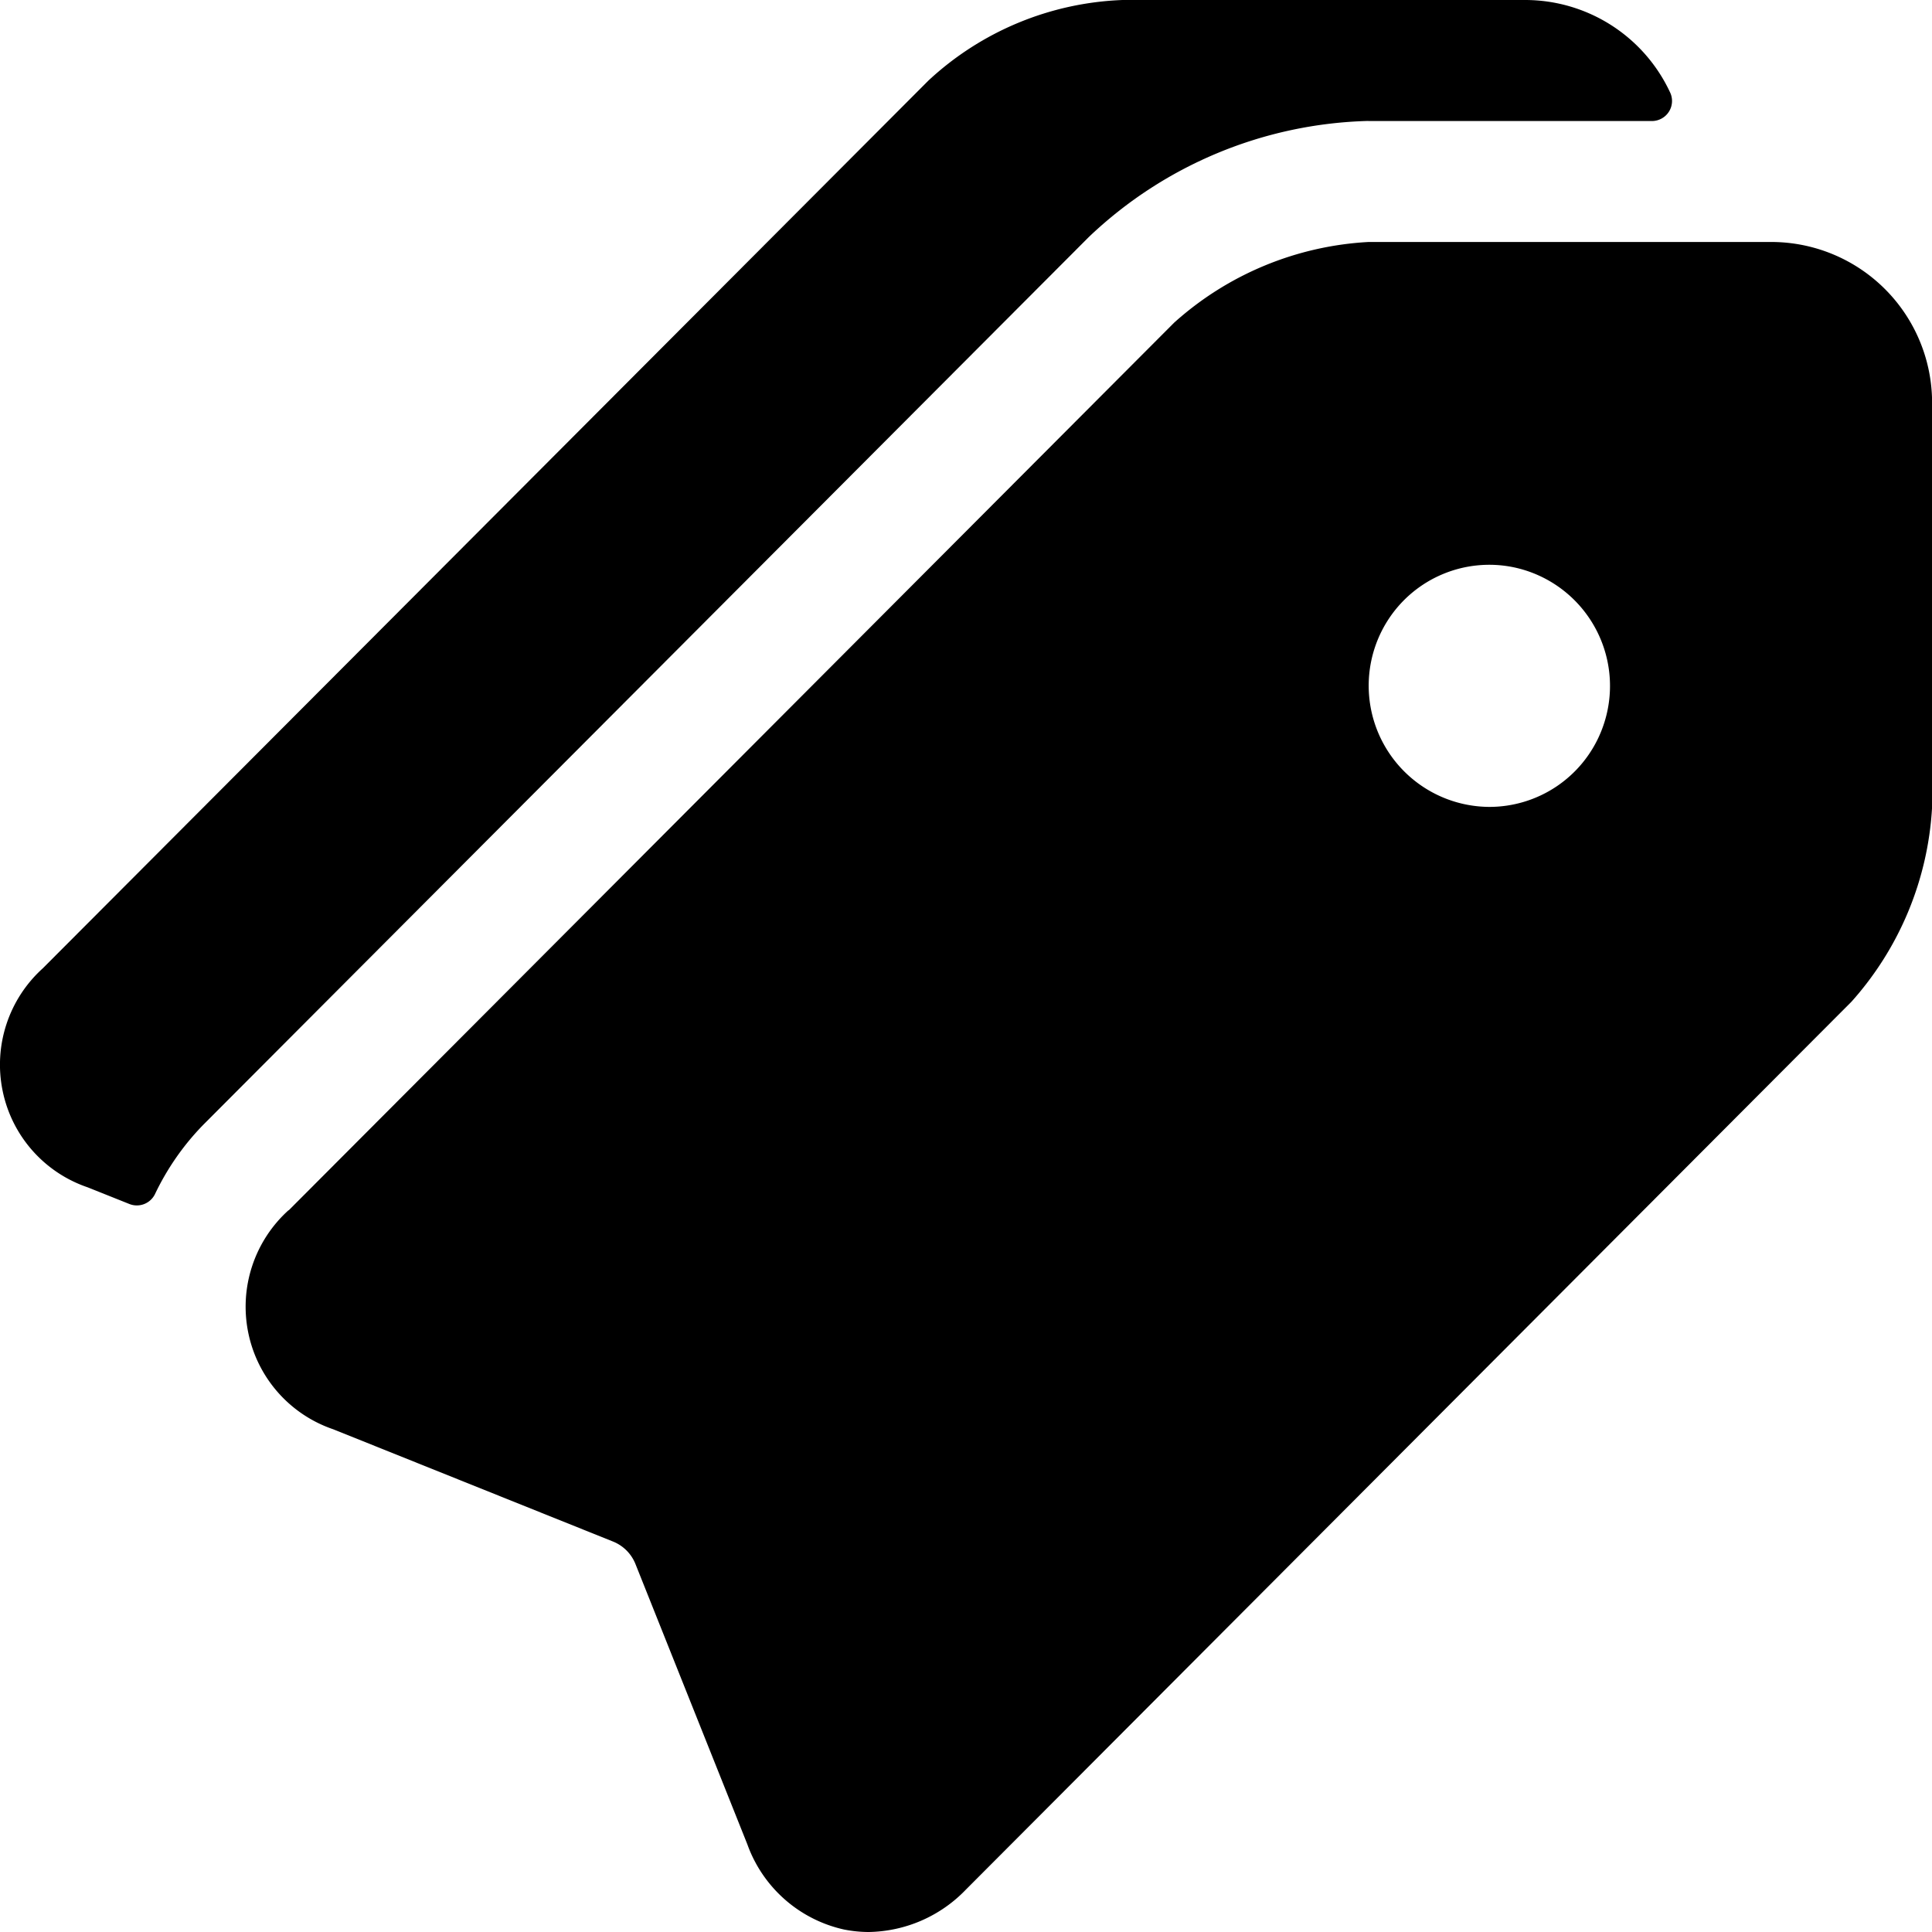 <svg viewBox="0 0 20 20" xmlns="http://www.w3.org/2000/svg"><path d="M14.166 1.252a4.354 4.354 0 0 0-2.895 1.202l-9.167 9.19c-.205.21-.374.453-.5.718a.209.209 0 0 1-.264.102l-.433-.173a1.338 1.338 0 0 1-.88-1 1.344 1.344 0 0 1 .416-1.267L9.61.835A3.12 3.12 0 0 1 11.621 0h4.167a1.656 1.656 0 0 1 1.5.955.207.207 0 0 1-.087.272.208.208 0 0 1-.101.026h-2.934Z"/><path d="m2.988 12.53 9.167-9.19a3.275 3.275 0 0 1 2.012-.835h4.167a1.665 1.665 0 0 1 1.667 1.671v4.177a3.292 3.292 0 0 1-.834 2.016L10 19.56A1.425 1.425 0 0 1 8.994 20c-.086 0-.173-.009-.258-.026a1.381 1.381 0 0 1-1-.883L6.578 16.19a.418.418 0 0 0-.232-.232L3.45 14.796a1.338 1.338 0 0 1-.88-1 1.345 1.345 0 0 1 .416-1.267h.002Zm12.43-4.177a1.248 1.248 0 0 0 1.154-.774 1.255 1.255 0 0 0-.91-1.708 1.247 1.247 0 0 0-1.284.533 1.255 1.255 0 0 0 1.04 1.949Z"/></svg>